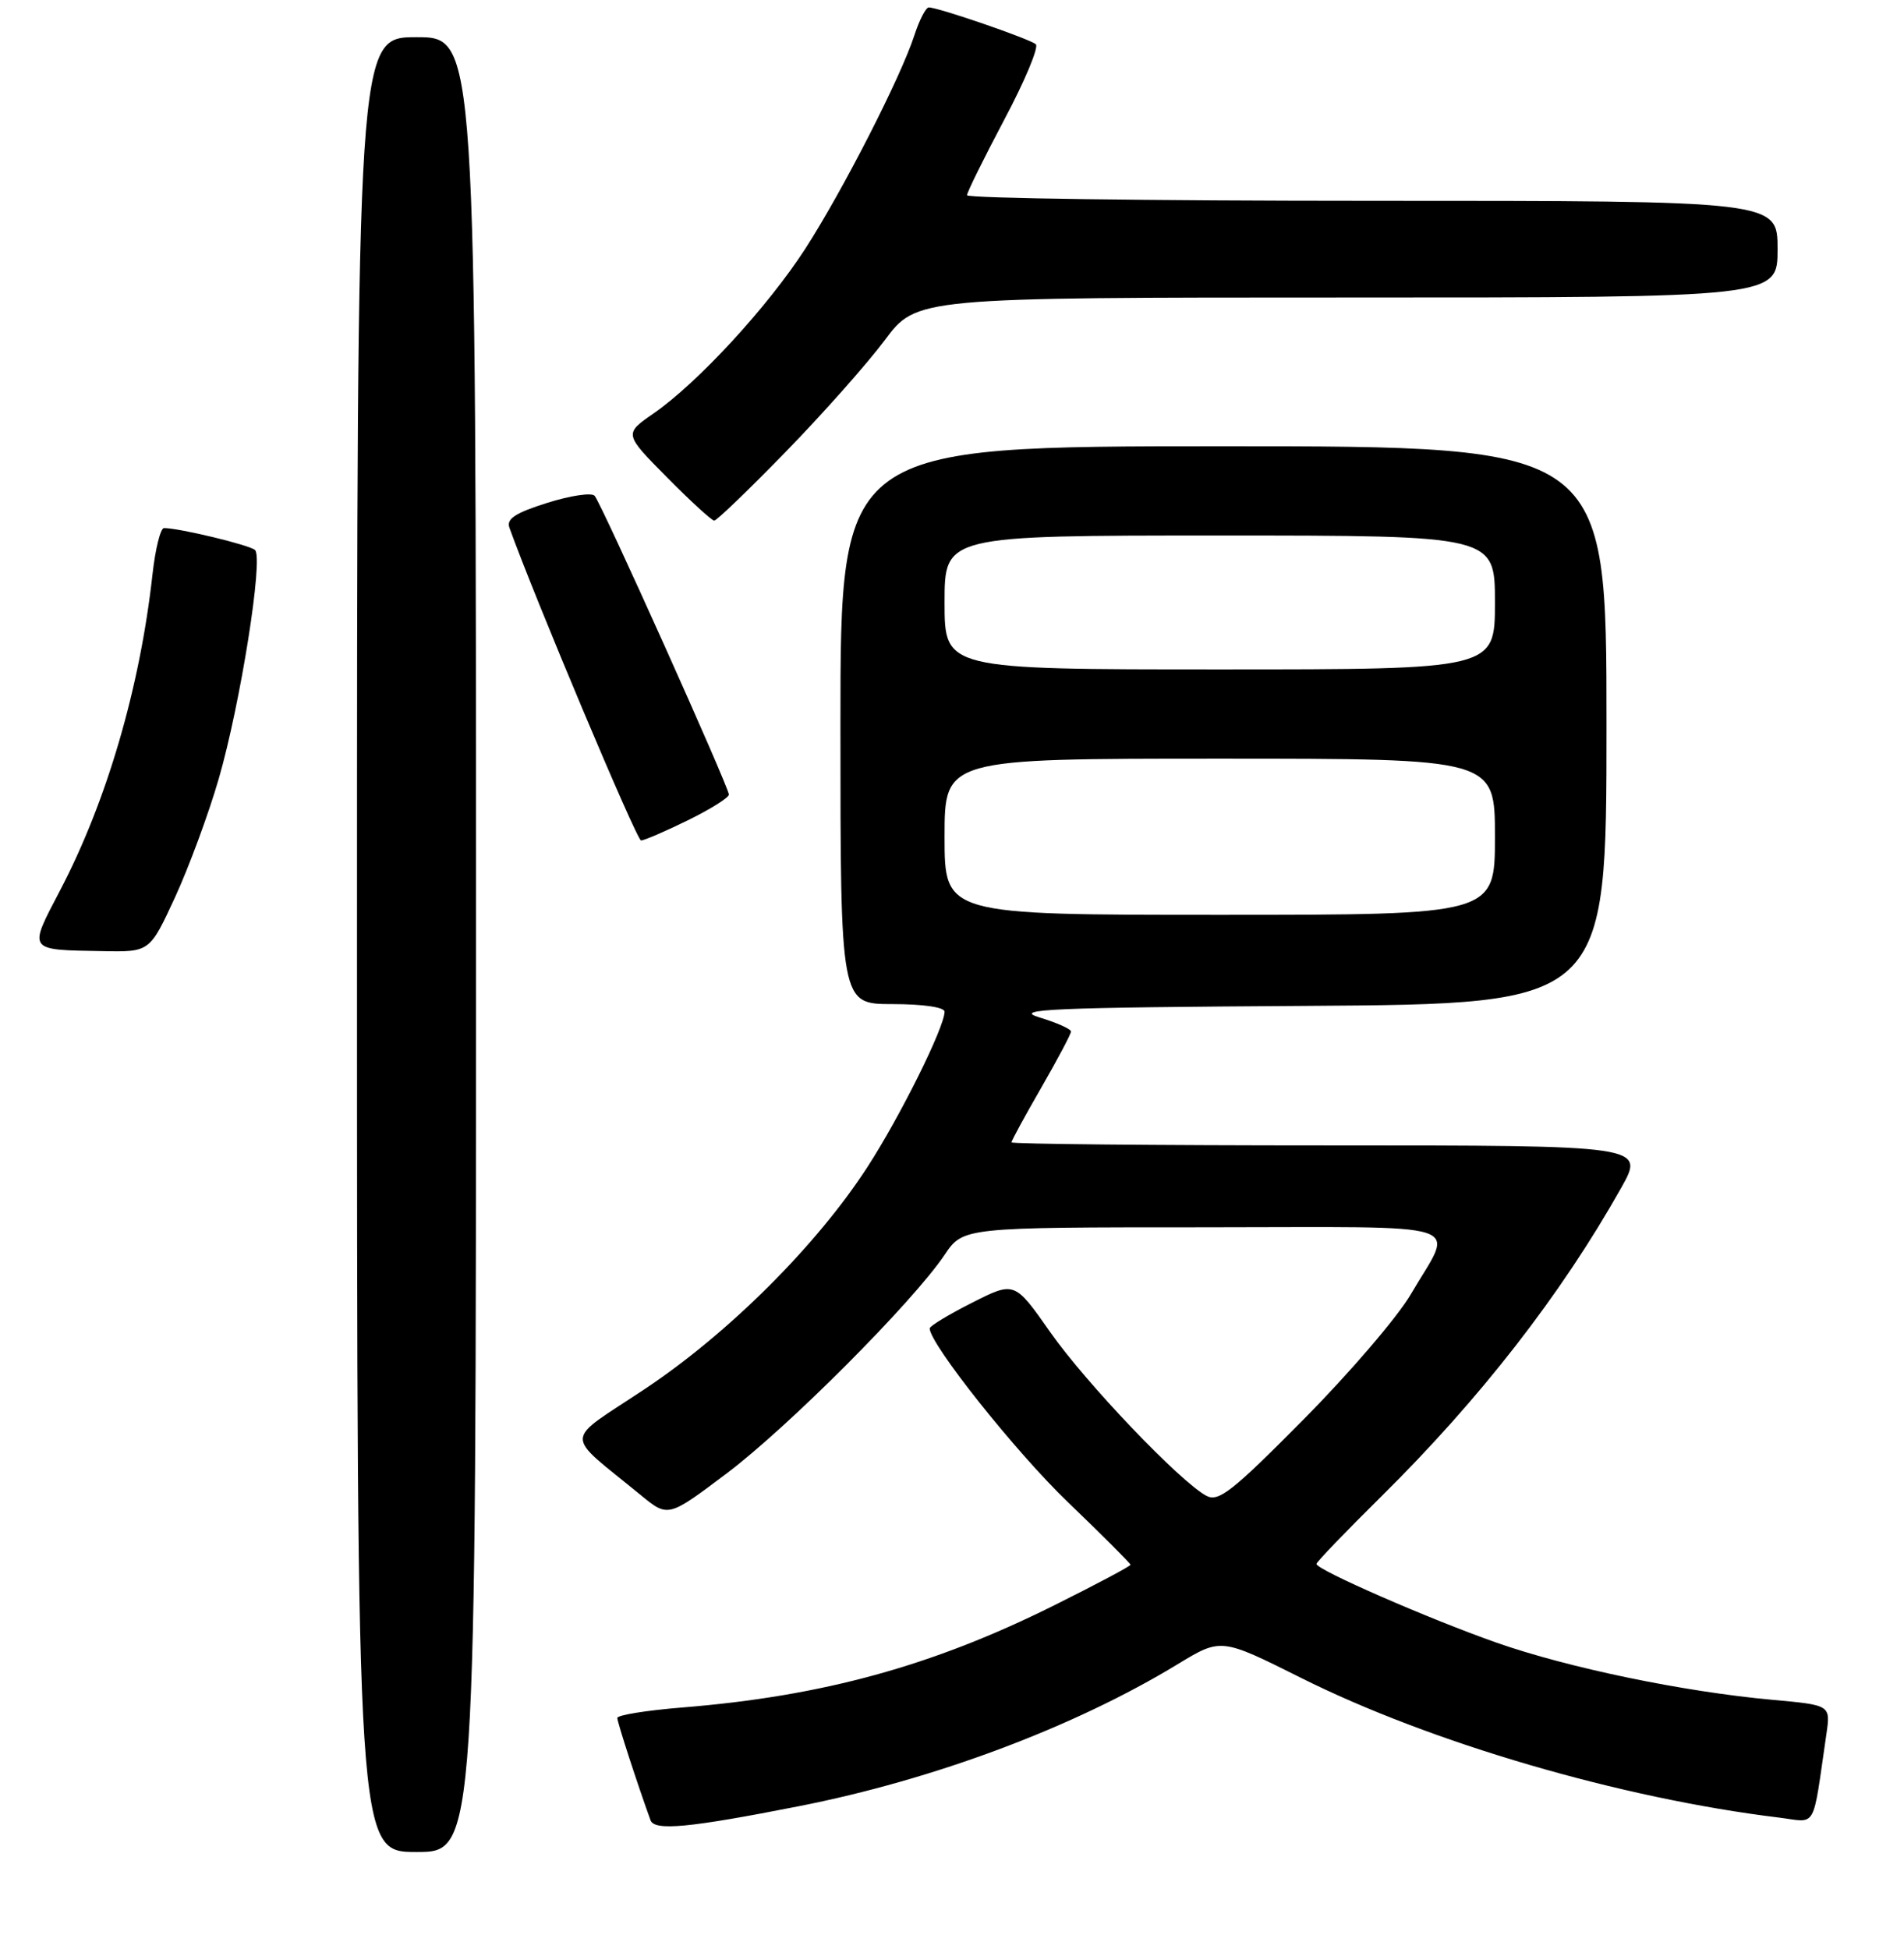 <?xml version="1.0" encoding="UTF-8" standalone="no"?>
<!DOCTYPE svg PUBLIC "-//W3C//DTD SVG 1.1//EN" "http://www.w3.org/Graphics/SVG/1.1/DTD/svg11.dtd" >
<svg xmlns="http://www.w3.org/2000/svg" xmlns:xlink="http://www.w3.org/1999/xlink" version="1.1" viewBox="0 0 256 262">
 <g >
 <path fill="currentColor"
d=" M 64.00 127.00 C 64.00 5.00 64.00 5.00 56.00 5.00 C 48.00 5.00 48.00 5.00 48.00 127.00 C 48.00 249.00 48.00 249.00 56.00 249.00 C 64.00 249.00 64.00 249.00 64.00 127.00 Z  M 107.38 242.85 C 125.61 239.27 144.41 232.22 158.33 223.76 C 164.17 220.21 164.17 220.21 174.89 225.57 C 192.35 234.31 217.91 241.78 239.17 244.37 C 244.38 245.01 243.64 246.31 245.57 233.12 C 246.13 229.25 246.13 229.25 238.32 228.54 C 226.37 227.46 210.85 224.24 201.20 220.85 C 192.07 217.64 177.00 211.05 177.00 210.27 C 177.00 210.02 180.94 205.92 185.76 201.16 C 199.03 188.04 209.90 174.06 217.95 159.75 C 221.19 154.00 221.19 154.00 178.60 154.00 C 155.17 154.00 136.00 153.81 136.00 153.59 C 136.00 153.36 137.80 150.05 140.00 146.24 C 142.20 142.42 144.00 139.02 144.00 138.69 C 144.00 138.35 142.09 137.50 139.75 136.79 C 136.09 135.68 141.10 135.46 175.75 135.24 C 216.00 134.98 216.00 134.98 216.00 97.49 C 216.00 60.00 216.00 60.00 164.50 60.00 C 113.00 60.00 113.00 60.00 113.00 97.50 C 113.00 135.00 113.00 135.00 120.00 135.00 C 124.10 135.00 127.00 135.42 127.00 136.02 C 127.00 138.09 121.06 150.06 116.64 156.89 C 109.82 167.43 97.98 179.24 86.70 186.75 C 75.64 194.11 75.70 192.44 86.17 201.03 C 89.83 204.03 89.83 204.03 97.73 198.08 C 105.98 191.86 122.70 175.10 127.00 168.72 C 129.50 165.01 129.50 165.01 161.86 165.01 C 198.58 165.00 195.52 164.01 189.70 174.00 C 187.94 177.03 181.46 184.59 175.30 190.81 C 165.67 200.54 163.84 201.98 162.20 201.11 C 158.66 199.21 146.04 185.99 141.21 179.11 C 136.41 172.26 136.41 172.26 130.70 175.15 C 127.57 176.73 125.00 178.29 125.00 178.60 C 125.00 180.68 136.58 195.25 143.59 201.97 C 148.21 206.41 152.00 210.20 152.00 210.38 C 152.00 210.57 147.39 213.02 141.75 215.83 C 125.38 223.99 110.65 228.04 91.75 229.57 C 86.94 229.96 83.00 230.59 83.00 230.98 C 83.00 231.57 85.77 240.07 87.47 244.74 C 88.01 246.19 92.65 245.75 107.38 242.85 Z  M 23.53 120.65 C 25.39 116.61 28.04 109.44 29.41 104.71 C 32.32 94.68 35.44 75.01 34.29 73.95 C 33.57 73.28 24.10 71.00 22.05 71.00 C 21.58 71.00 20.88 73.81 20.50 77.25 C 18.81 92.49 14.34 107.75 8.08 119.71 C 3.78 127.93 3.61 127.70 13.82 127.88 C 20.13 128.00 20.13 128.00 23.53 120.65 Z  M 92.48 110.29 C 95.52 108.80 98.00 107.24 98.00 106.83 C 98.00 105.83 80.89 67.73 79.95 66.66 C 79.55 66.20 76.69 66.63 73.58 67.61 C 69.29 68.96 68.07 69.76 68.49 70.94 C 71.83 80.26 85.61 113.00 86.19 113.00 C 86.61 113.00 89.44 111.78 92.48 110.29 Z  M 105.64 60.75 C 110.60 55.66 116.59 48.91 118.95 45.75 C 123.24 40.00 123.24 40.00 181.12 40.00 C 239.00 40.00 239.00 40.00 239.00 33.50 C 239.00 27.00 239.00 27.00 184.50 27.00 C 154.52 27.00 130.01 26.66 130.02 26.25 C 130.03 25.84 132.29 21.26 135.04 16.07 C 137.79 10.89 139.70 6.33 139.27 5.95 C 138.47 5.24 126.17 1.00 124.88 1.00 C 124.48 1.00 123.61 2.69 122.94 4.75 C 121.11 10.38 113.33 25.60 108.27 33.45 C 103.22 41.26 93.83 51.46 87.87 55.59 C 83.90 58.34 83.90 58.34 89.67 64.17 C 92.84 67.38 95.71 70.00 96.03 70.00 C 96.36 70.00 100.69 65.84 105.64 60.75 Z  M 127.00 112.50 C 127.00 102.00 127.00 102.00 164.00 102.00 C 201.00 102.00 201.00 102.00 201.00 112.50 C 201.00 123.00 201.00 123.00 164.00 123.00 C 127.00 123.00 127.00 123.00 127.00 112.50 Z  M 127.00 81.00 C 127.00 72.00 127.00 72.00 164.00 72.00 C 201.00 72.00 201.00 72.00 201.00 81.00 C 201.00 90.00 201.00 90.00 164.00 90.00 C 127.00 90.00 127.00 90.00 127.00 81.00 Z "/>
</g>
</svg>